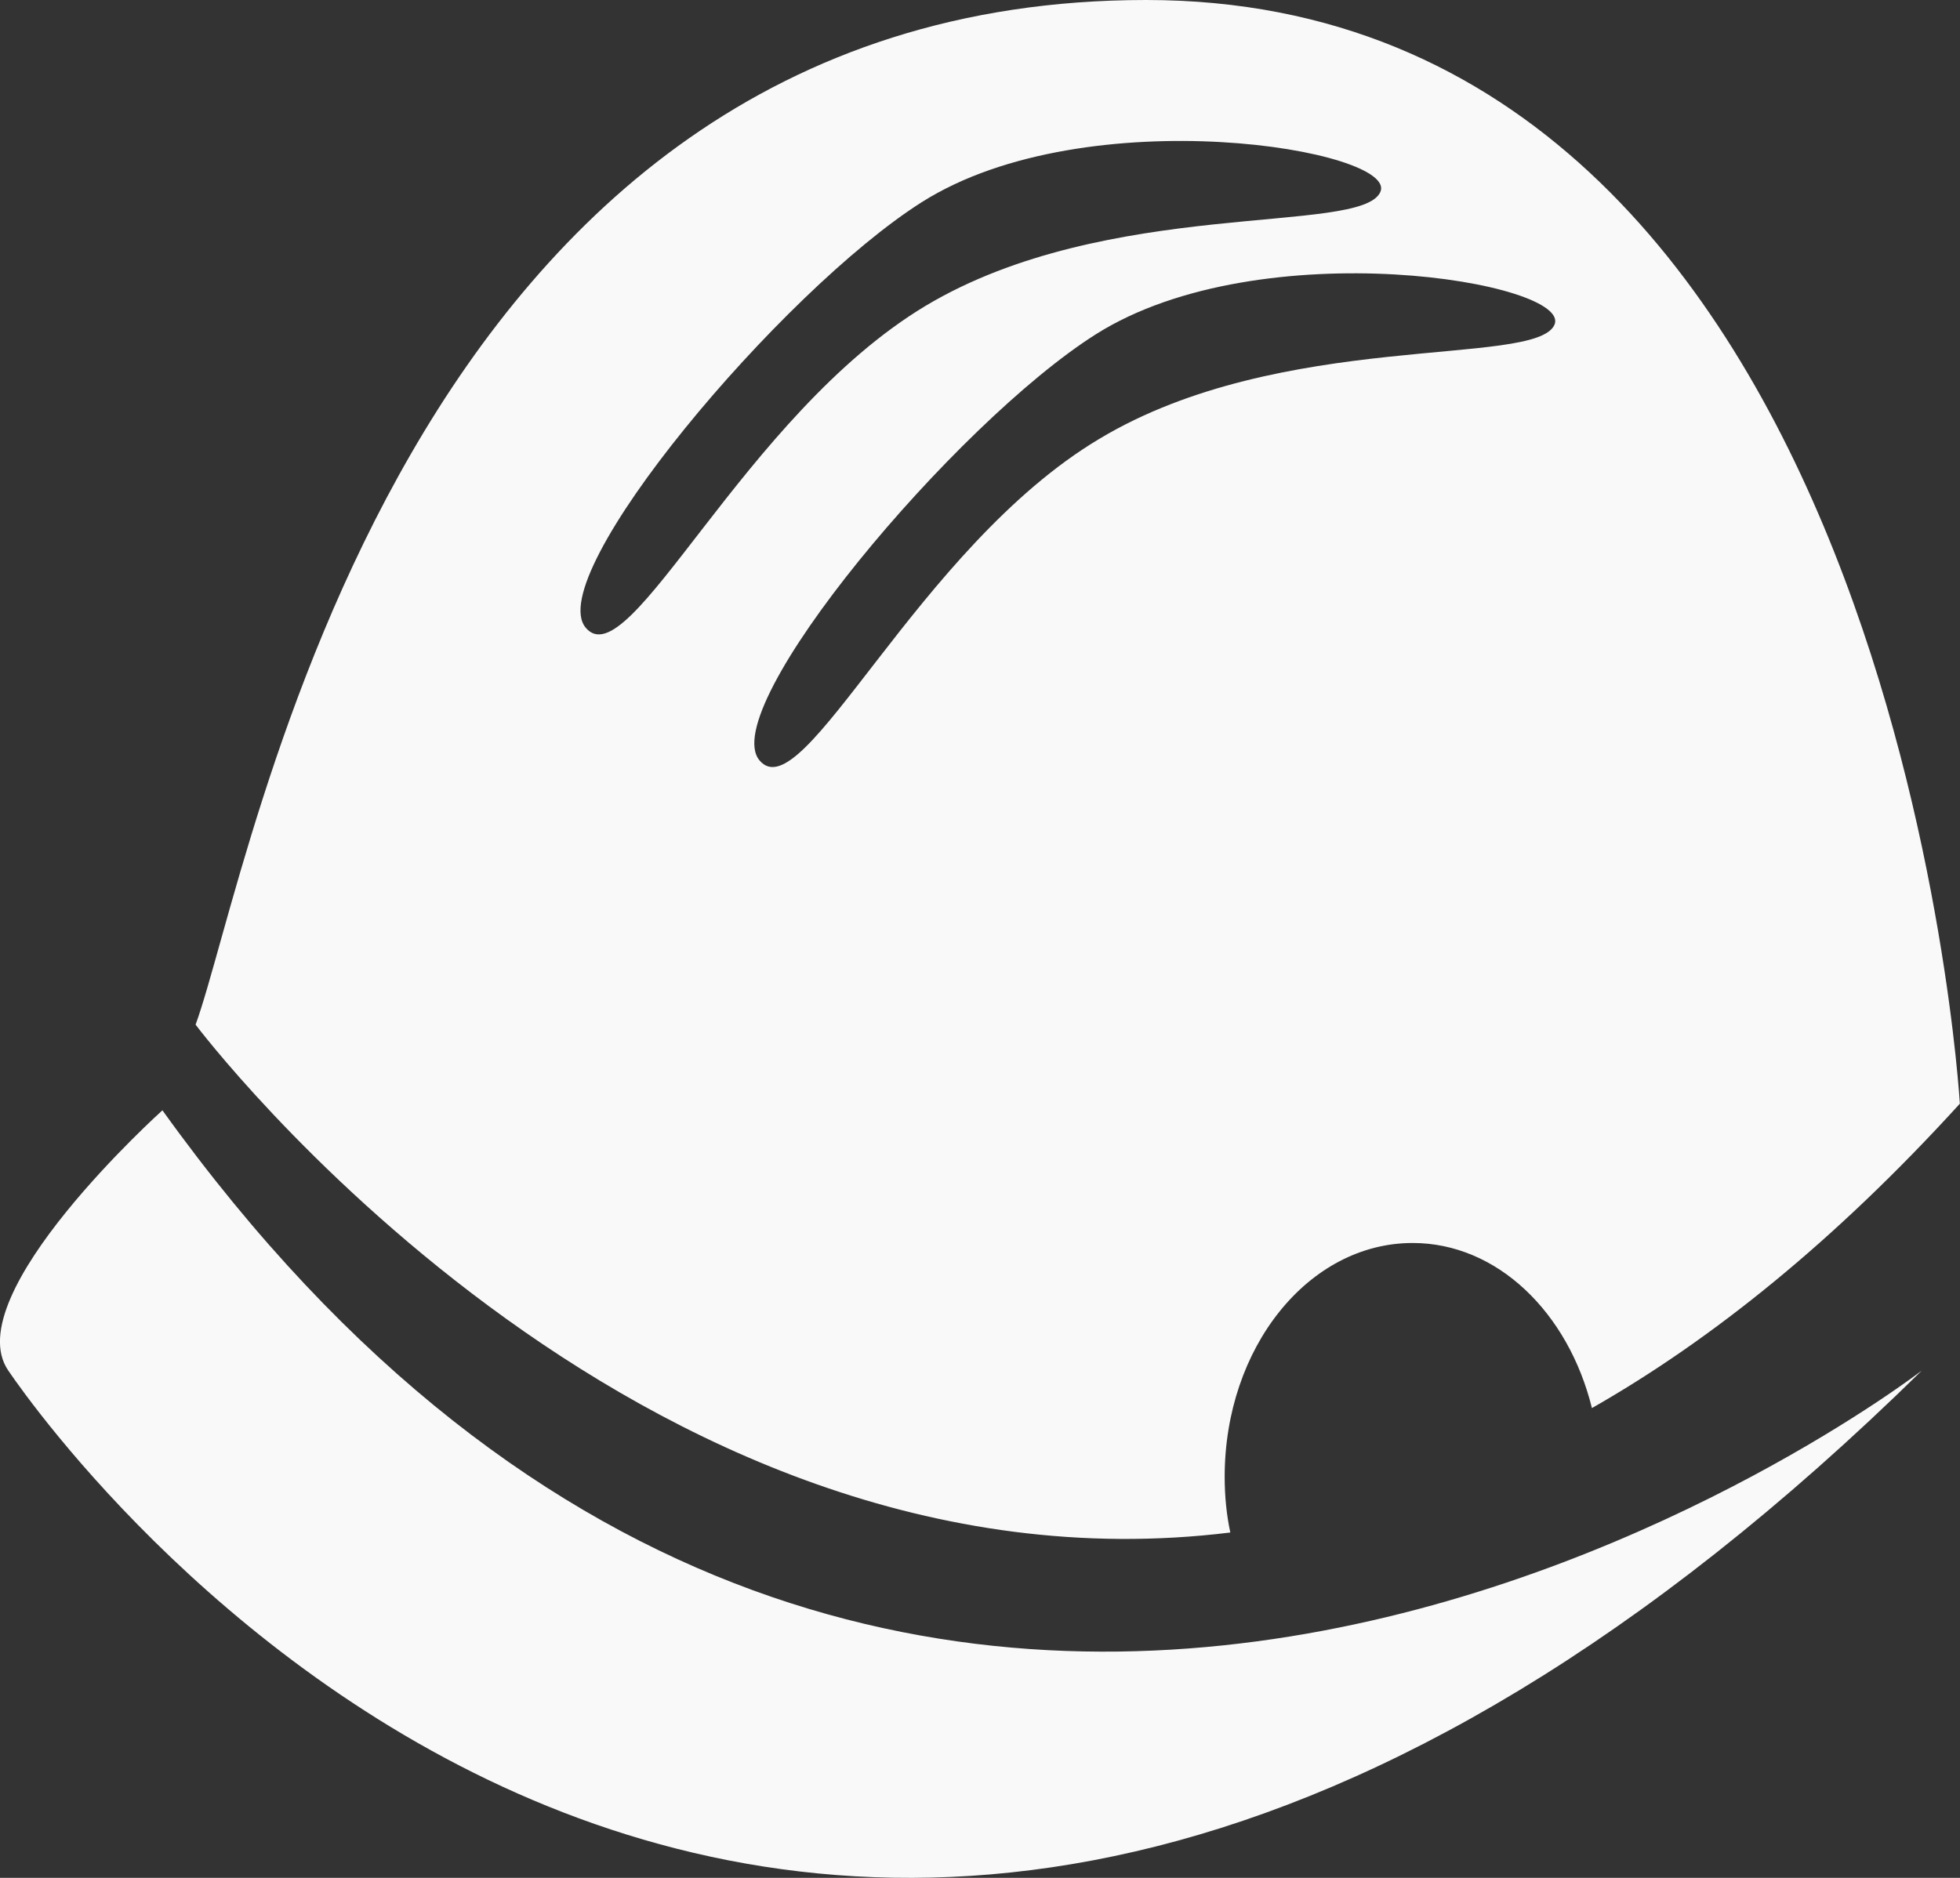 <?xml version="1.0" encoding="UTF-8" standalone="no"?>
<svg width="24px" height="23px" viewBox="0 0 24 23" version="1.1" xmlns="http://www.w3.org/2000/svg" xmlns:xlink="http://www.w3.org/1999/xlink" xmlns:sketch="http://www.bohemiancoding.com/sketch/ns">
    <rect x="0" y="0" width="24" height="23" fill="#333333" stroke="none"/>
    <!-- Generator: Sketch 3.0.2 (7799) - http://www.bohemiancoding.com/sketch -->
    <title>Fill 21</title>
    <description>Created with Sketch.</description>
    <defs></defs>
    <g id="Page-1" stroke="none" stroke-width="1" fill="none" fill-rule="evenodd" sketch:type="MSPage">
        <g id="Artboard-1" sketch:type="MSArtboardGroup" transform="translate(0, -1)" fill="#F9F9F9">
            <path d="M14.034,1 C4.853,1 3.095,11.63 2.395,13.55 C2.395,13.55 7.748,20.671 15.065,19.77 C15.019,19.555 14.996,19.327 14.996,19.088 C14.996,17.504 16.023,16.224 17.298,16.224 C18.333,16.224 19.204,17.075 19.493,18.246 C20.957,17.412 22.468,16.199 23.998,14.518 C23.998,14.516 23.214,1 14.034,1 L14.034,1 Z M7.172,8.688 C6.638,8.048 9.568,4.565 11.287,3.476 C13.314,2.192 17.145,2.838 16.901,3.354 C16.658,3.881 13.561,3.415 11.335,4.745 C9.106,6.083 7.703,9.326 7.172,8.688 L7.172,8.688 Z M19.033,4.981 C18.788,5.5 15.689,5.038 13.463,6.374 C11.234,7.703 9.831,10.949 9.3,10.313 C8.768,9.675 11.696,6.183 13.419,5.094 C15.444,3.814 19.275,4.458 19.033,4.981 L19.033,4.981 Z M1.989,14.599 C1.989,14.599 -0.53,16.862 0.101,17.786 C0.731,18.714 9.783,31.291 23.533,17.786 C23.533,17.786 11.141,27.35 1.989,14.599 L1.989,14.599 Z" id="Fill-21" sketch:type="MSShapeGroup"></path>
        </g>
    </g>
</svg>